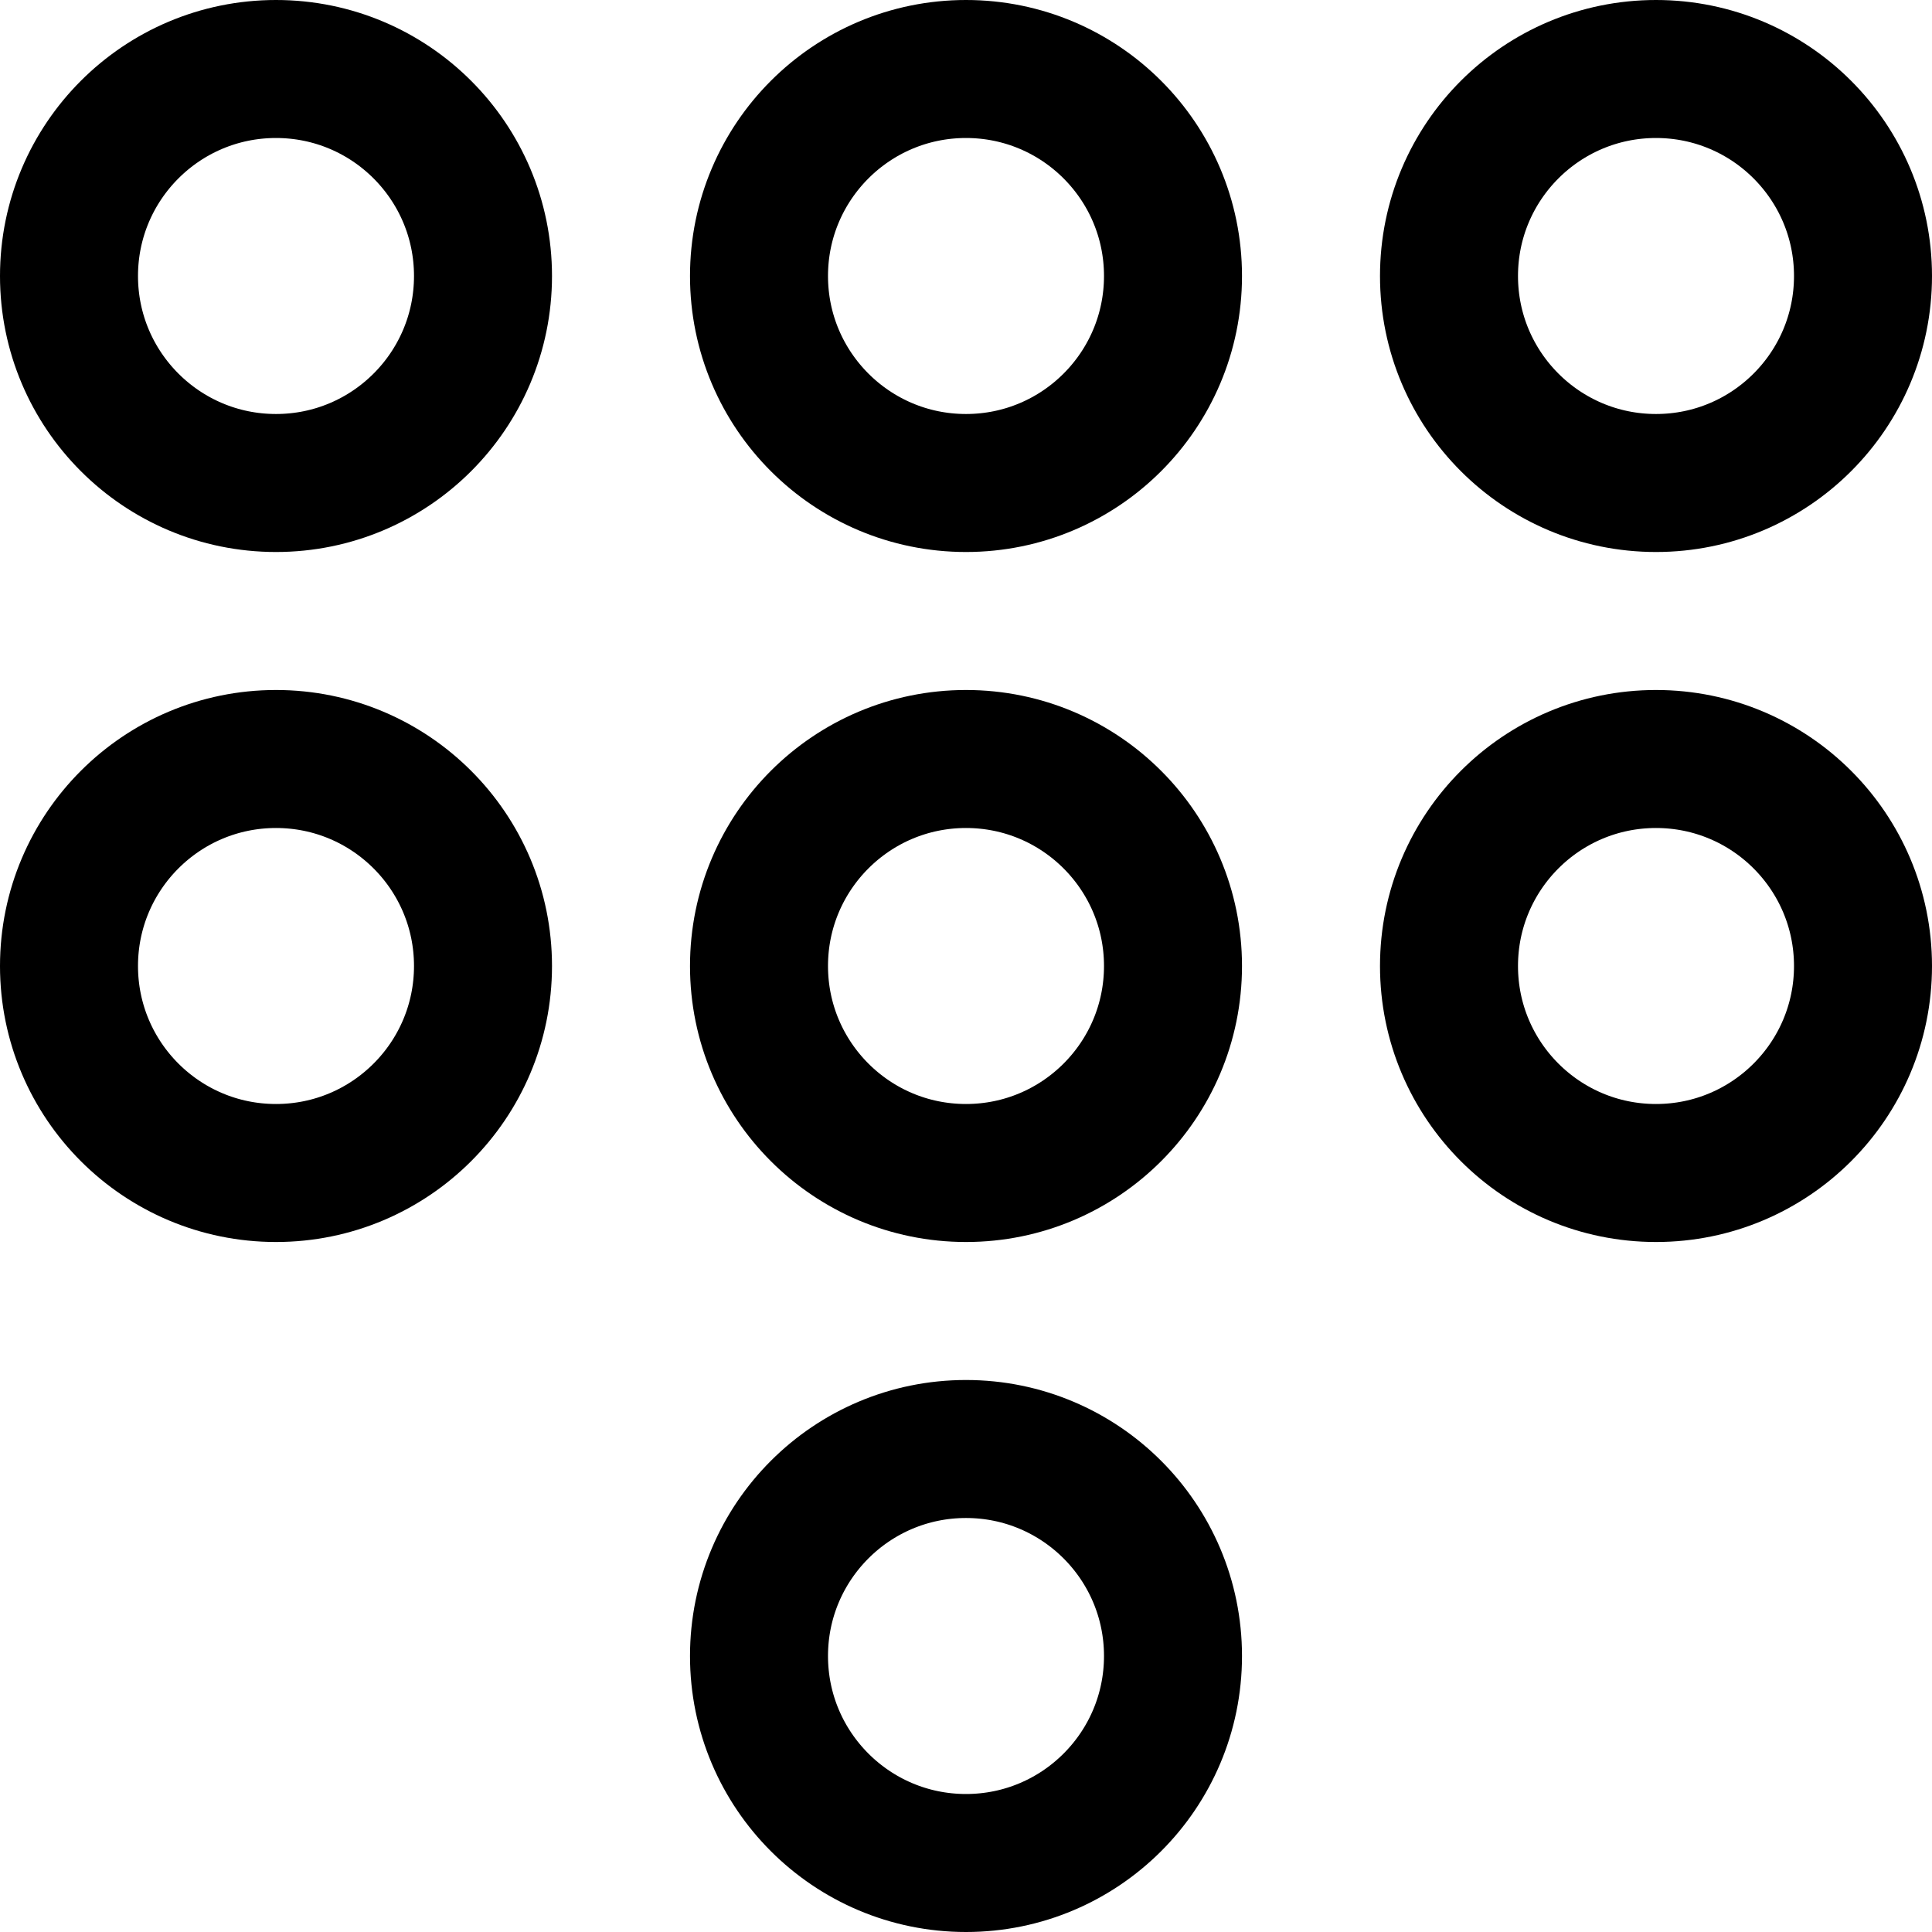 <svg xmlns="http://www.w3.org/2000/svg" width="3em" height="3em" viewBox="0 0 14 14"><g fill="none" stroke="currentColor" stroke-linecap="round" stroke-linejoin="round"><circle cx="2" cy="2" r="1.5"/><circle cx="2" cy="7" r="1.5"/><circle cx="7" cy="2" r="1.5"/><circle cx="7" cy="7" r="1.5"/><circle cx="7" cy="12" r="1.5"/><circle cx="12" cy="2" r="1.5"/><circle cx="12" cy="7" r="1.5"/></g></svg>